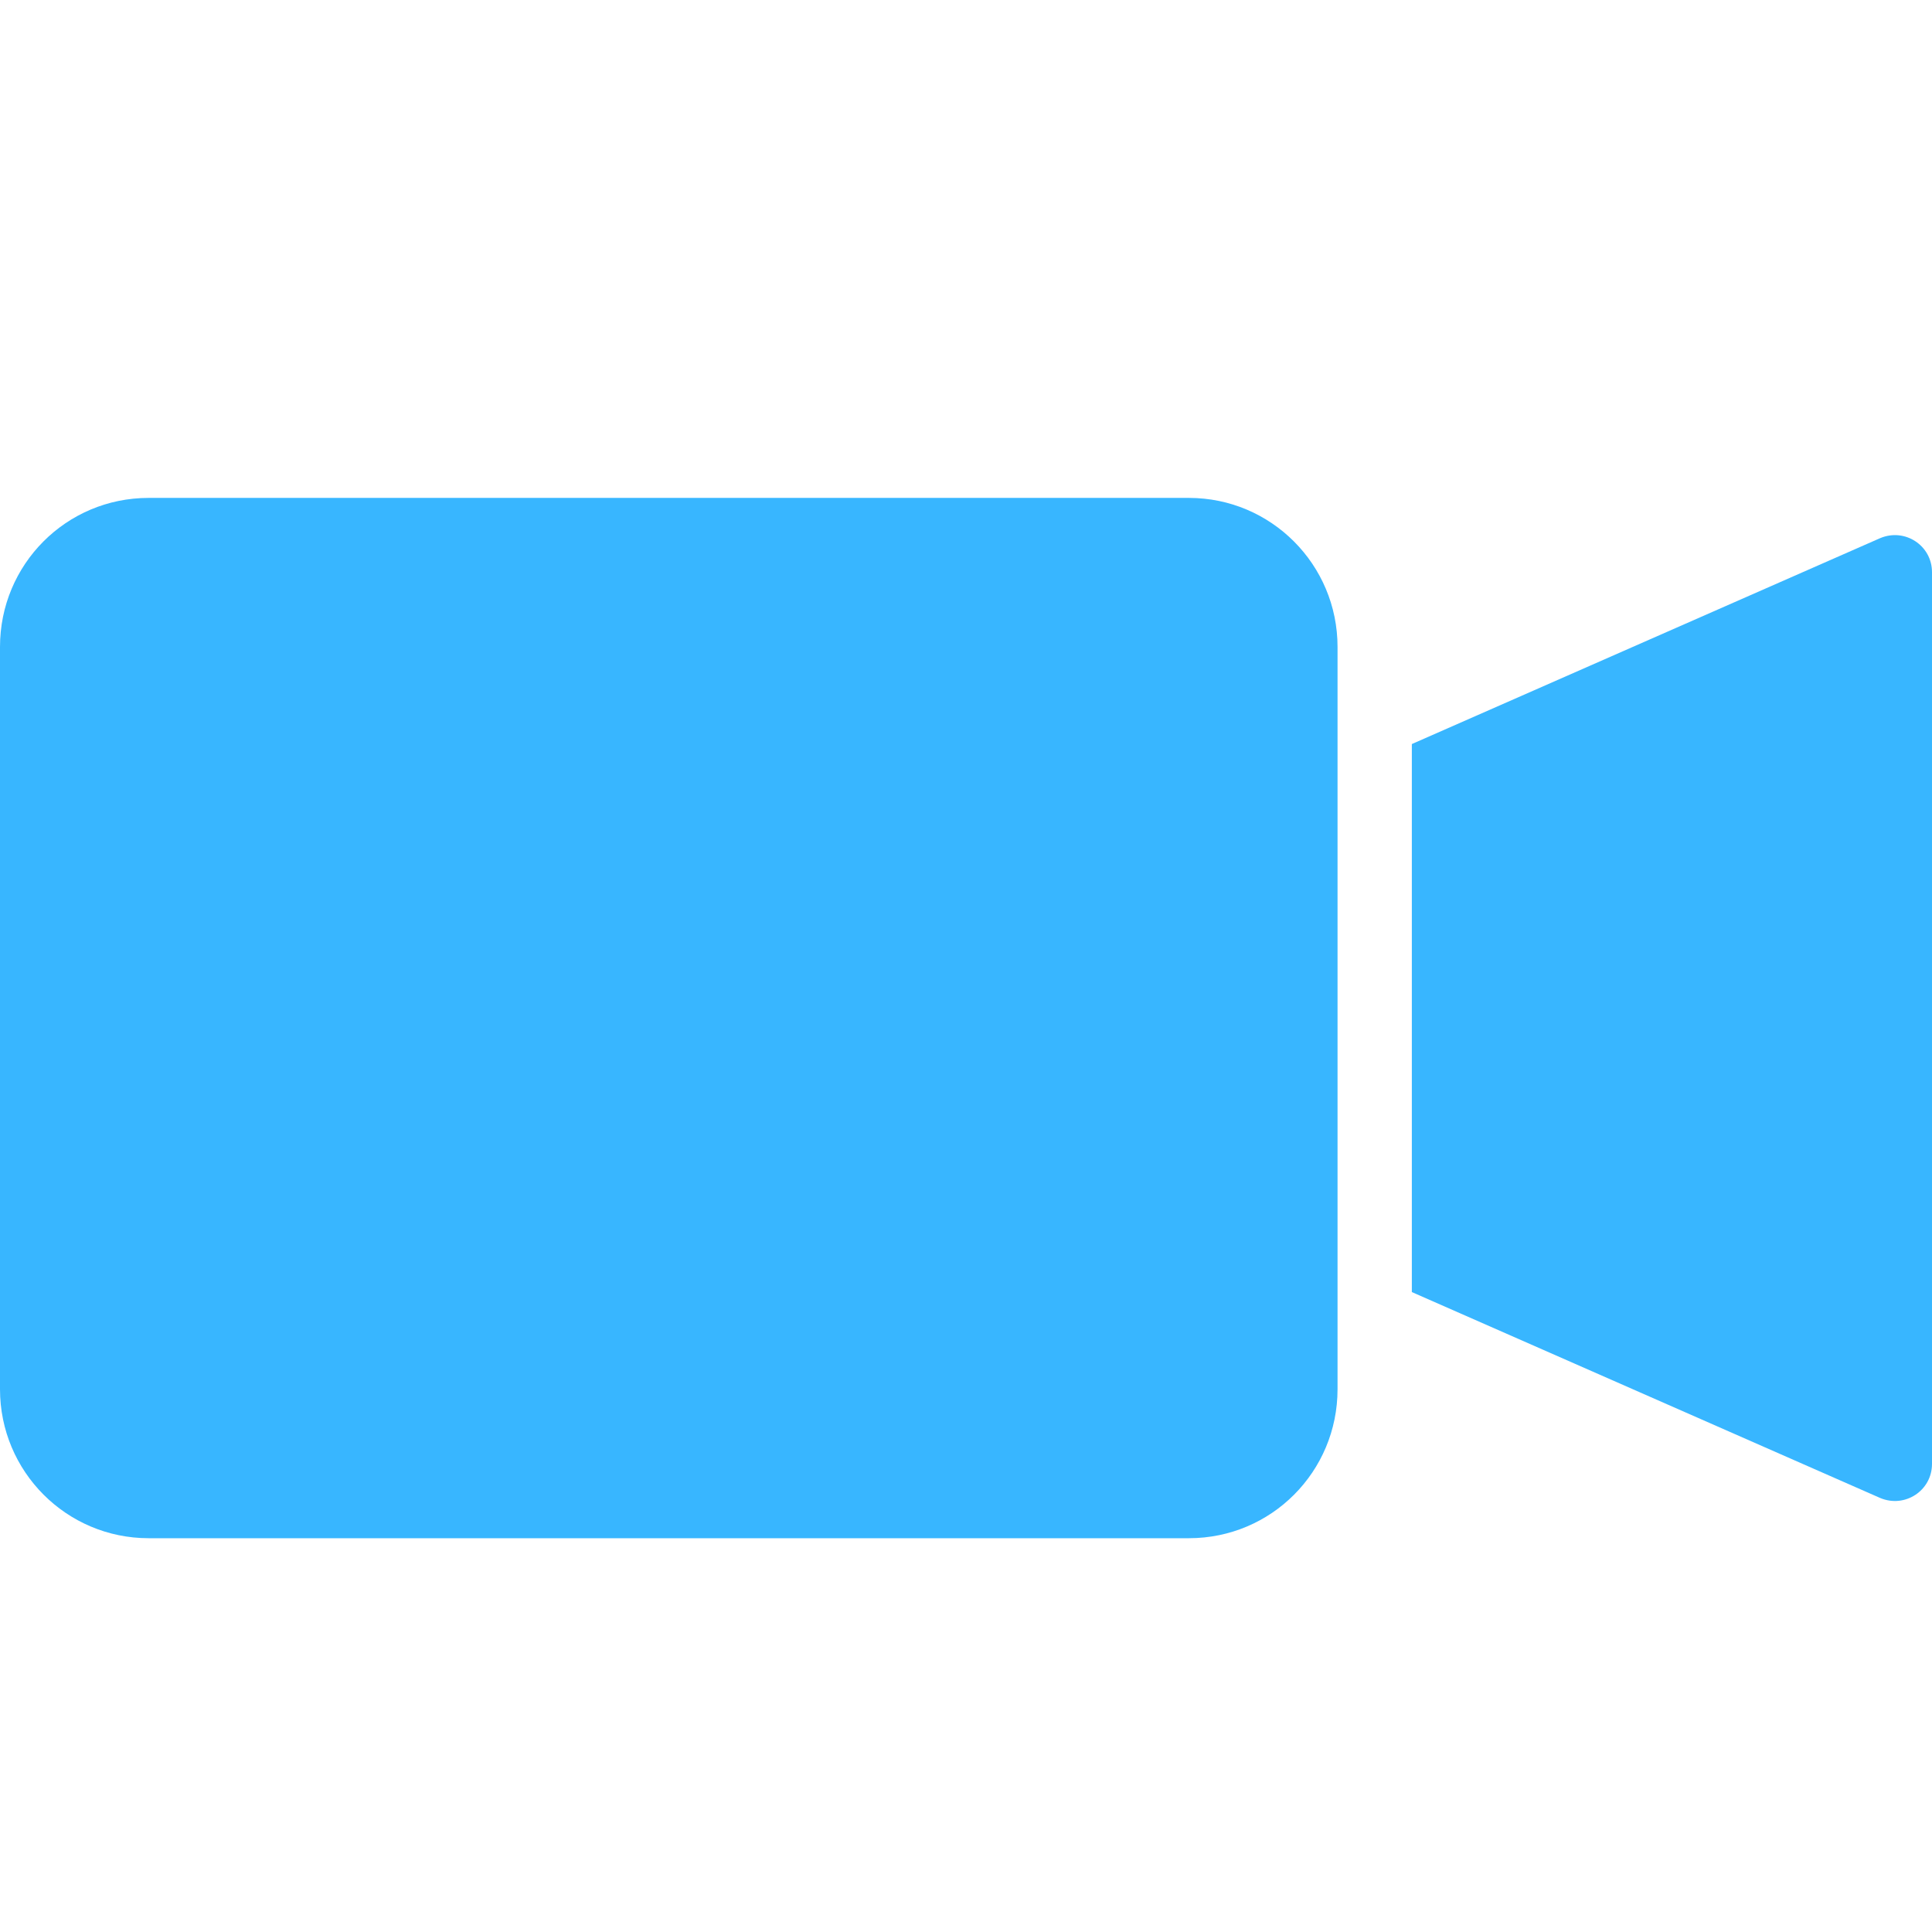 <svg xmlns="http://www.w3.org/2000/svg" xmlns:xlink="http://www.w3.org/1999/xlink" width="1080" zoomAndPan="magnify" viewBox="0 0 810 810" height="1080" preserveAspectRatio="xMidYMid meet" version="1.0"><path fill="#38b6ff" d="M 788.258 628.027 L 591.922 541.707 L 591.922 311.945 L 788.258 225.625 C 798.641 221.242 810 228.707 810 239.902 L 810 613.75 C 810 624.945 798.641 632.41 788.258 628.027 Z M 560.77 271.219 L 560.77 582.434 C 560.77 616.996 533.023 644.902 498.461 644.902 L 62.309 644.902 C 27.91 644.902 0 616.996 0 582.434 L 0 271.219 C 0 236.66 27.746 208.75 62.309 208.75 L 498.461 208.75 C 532.859 208.75 560.77 236.66 560.77 271.219 Z M 560.77 271.219 " fill-opacity="1" fill-rule="evenodd"/></svg>